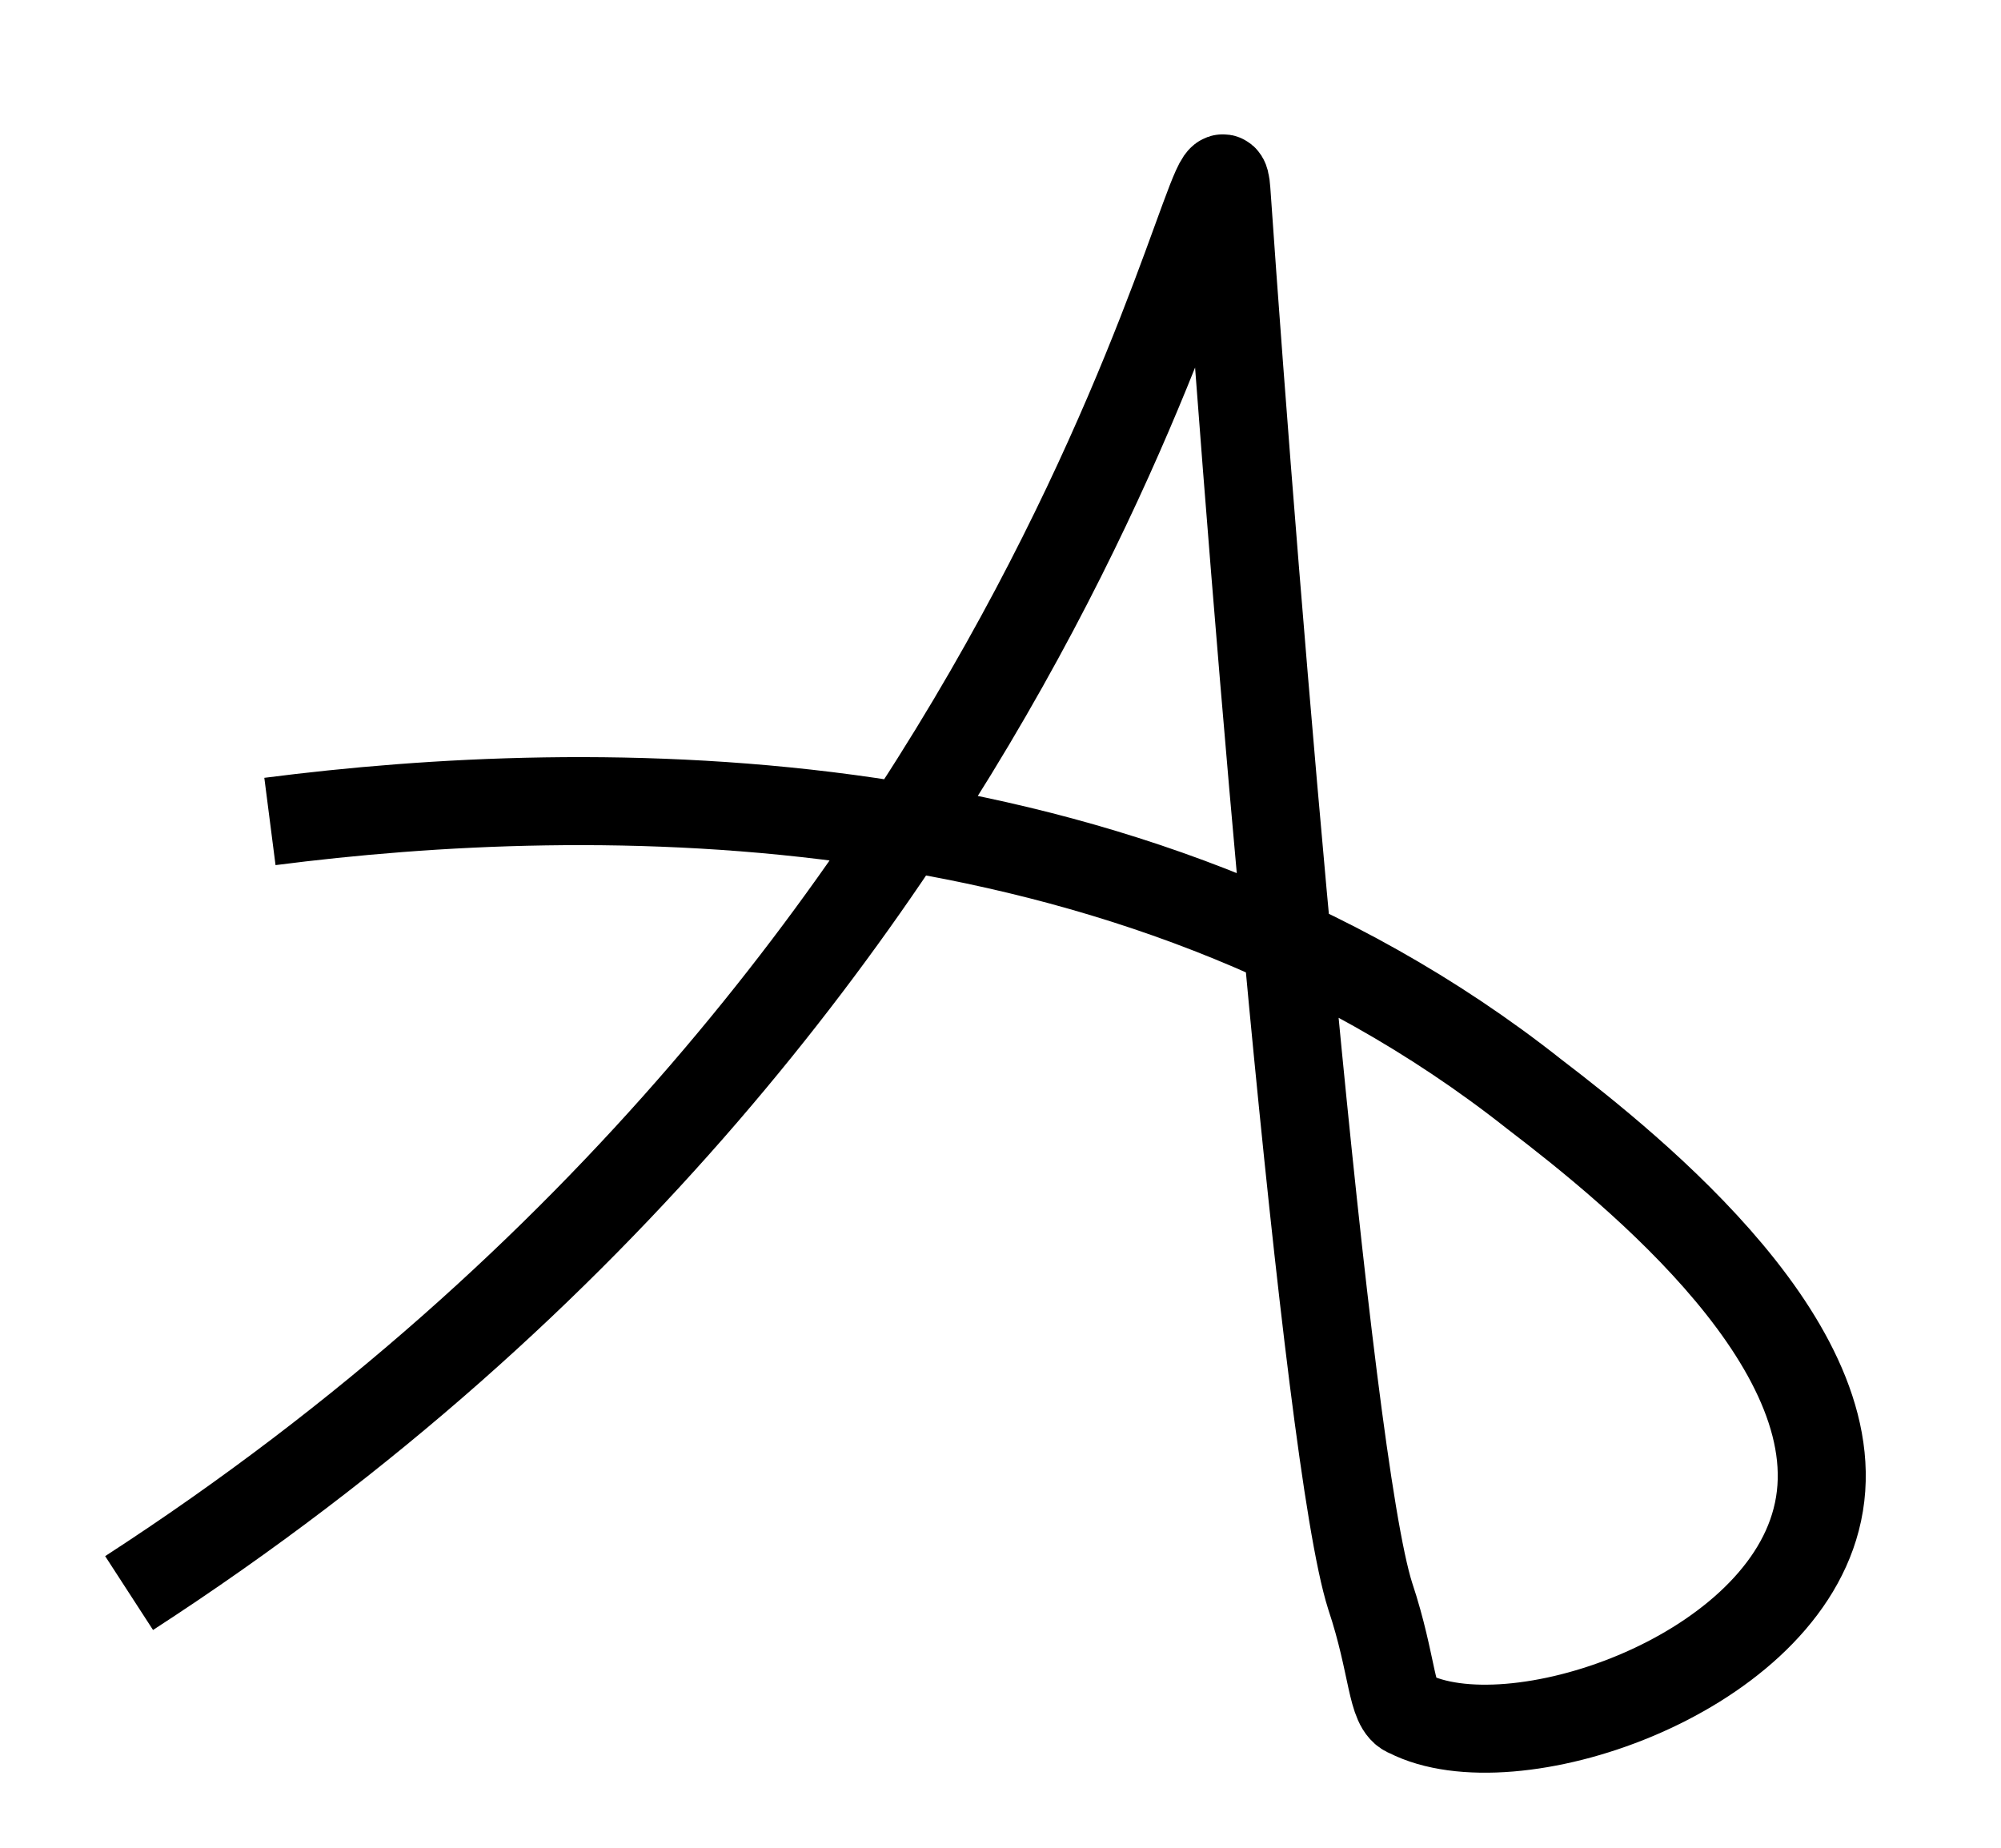 <?xml version="1.0" encoding="utf-8"?>
<!-- Generator: Adobe Illustrator 27.5.0, SVG Export Plug-In . SVG Version: 6.00 Build 0)  -->
<svg version="1.1" id="Layer_1" xmlns="http://www.w3.org/2000/svg" xmlns:xlink="http://www.w3.org/1999/xlink" x="0px" y="0px"
	 viewBox="0 0 68.2 63" style="enable-background:new 0 0 68.2 63;" xml:space="preserve">
<style type="text/css">
	.st0{fill:none;stroke:#000000;stroke-width:3;stroke-miterlimit:10;}
</style>
<g>
	<path class="st0" d="M4.4,54.3C37.1,33.1,41.5,2.1,41.8,6.5c1,14.5,3.4,43.2,4.9,47.9c0.8,2.4,0.7,3.8,1.3,4
		c3.5,1.8,12.5-1.2,13.9-6.6c1.5-5.7-6.2-11.9-9.6-14.5c-13.9-11-32.2-10.7-43.1-9.3"/>
</g>
</svg>
